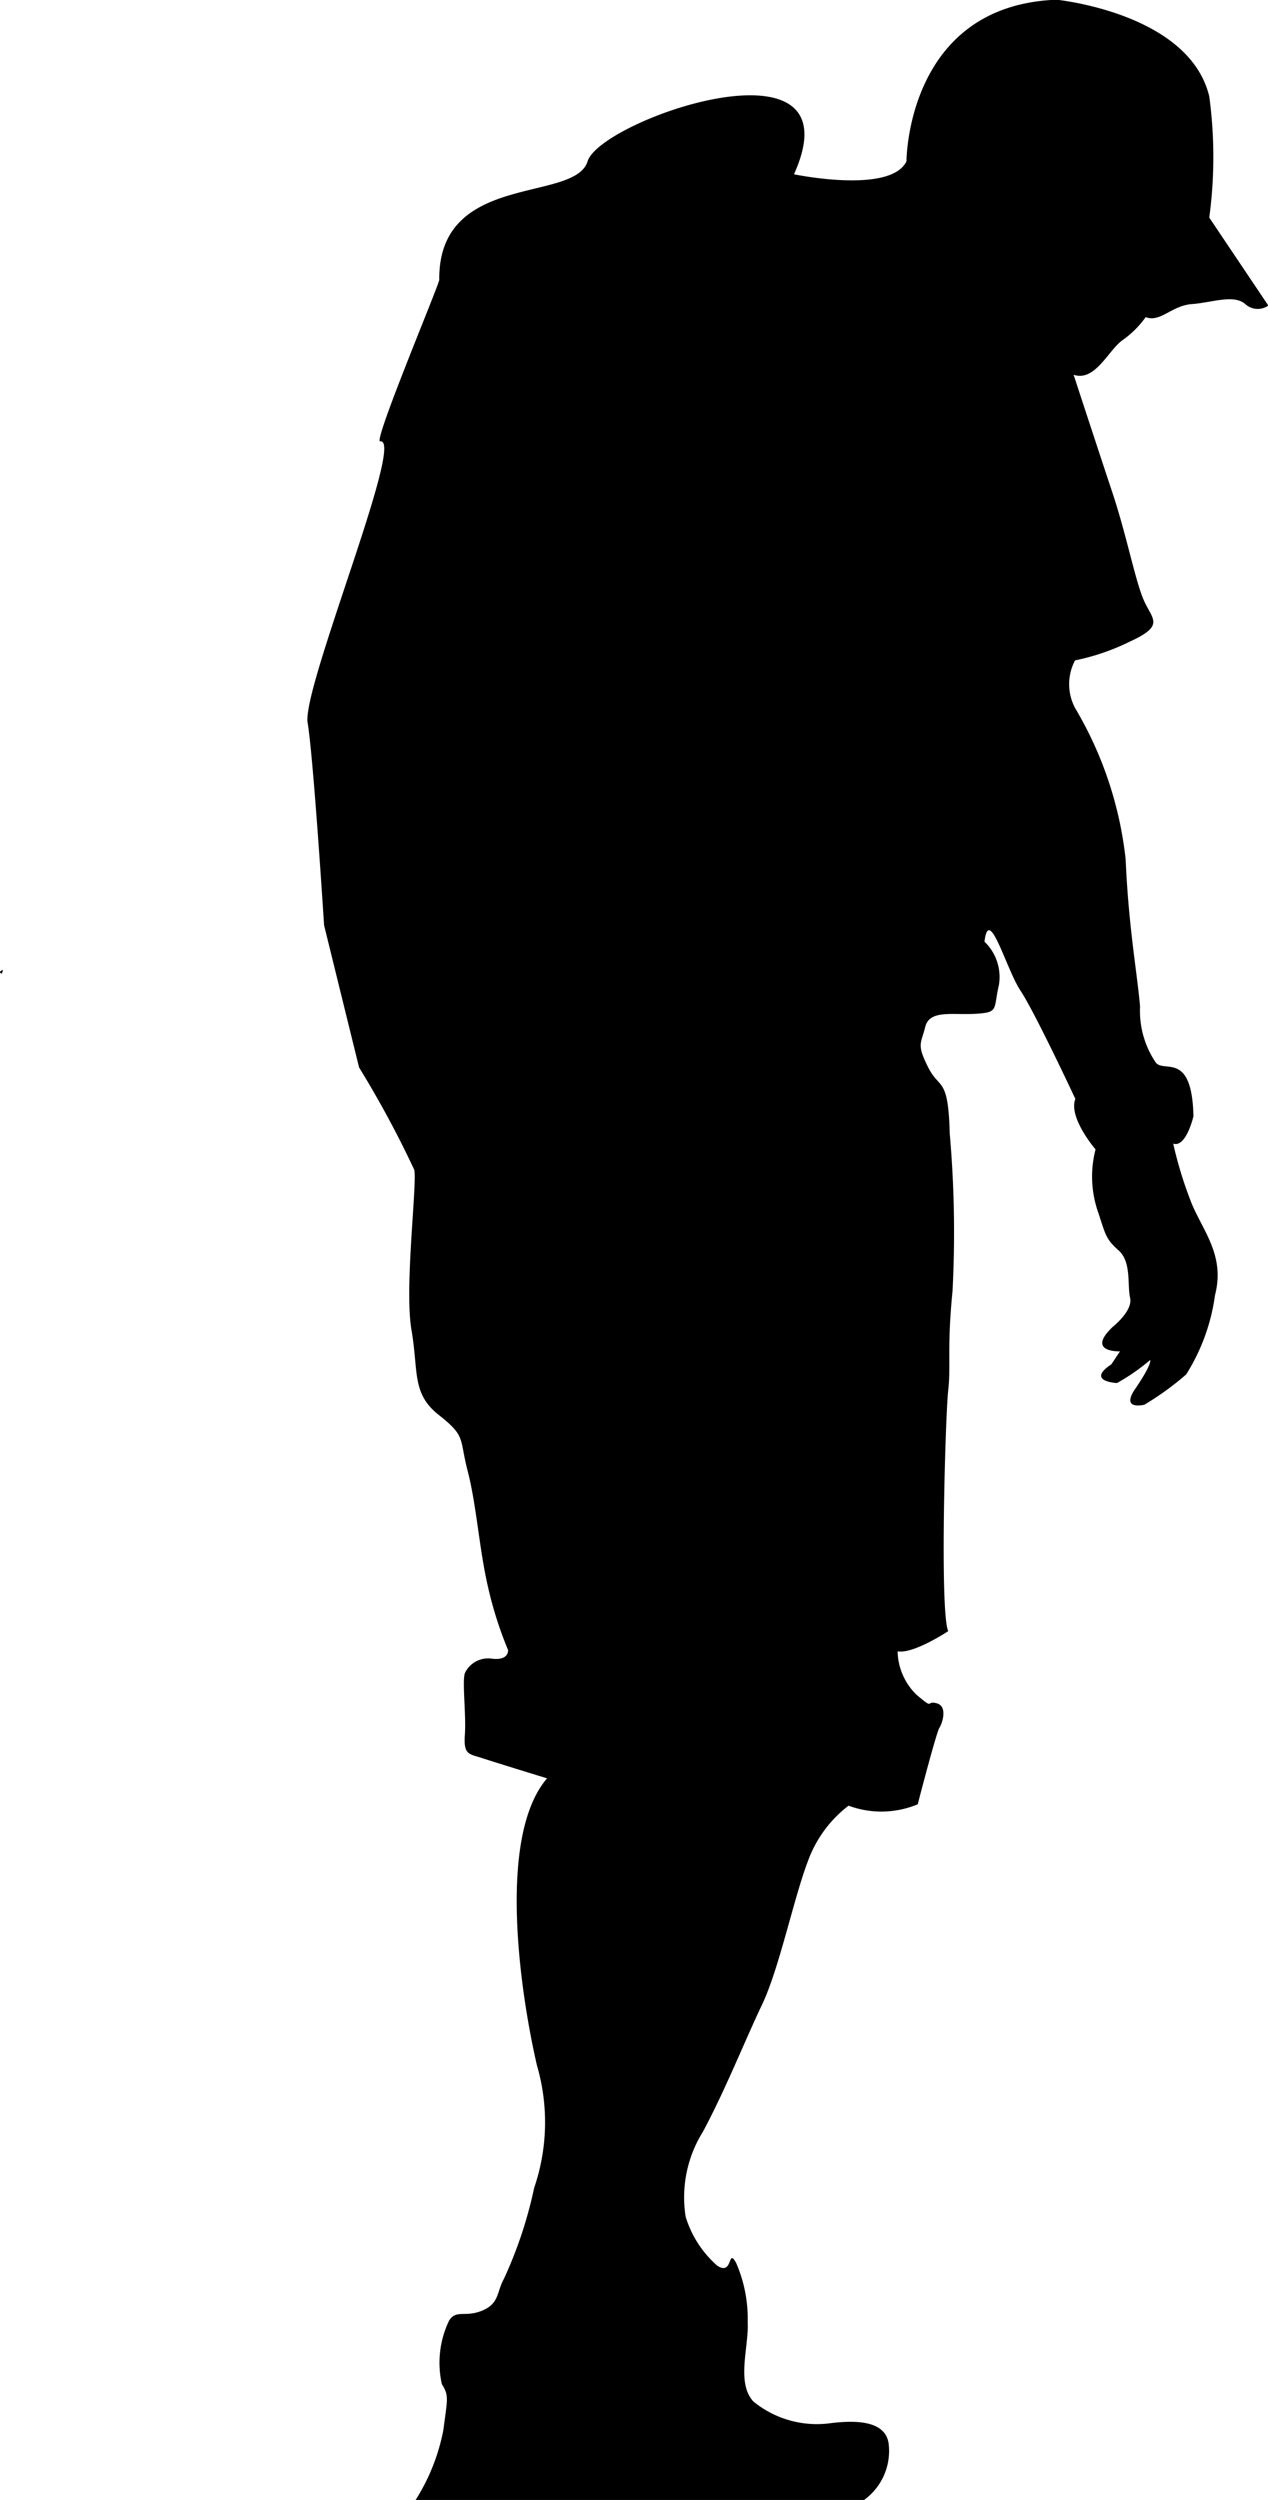 <svg xmlns="http://www.w3.org/2000/svg" width="100%" height="100%" viewBox="0 0 45.093 88.893">
  <g id="Group_1" data-name="Group 1" transform="translate(-379.121 -1700.971)">
    <path fill="currentcolor" id="Path_231" data-name="Path 231" d="M390.061,1726.668c.207,1.231.585,7.2.585,7.2l1.244,5.055a36.66,36.66,0,0,1,1.964,3.642c.105.512-.357,4.2-.1,5.692s0,2.257.975,3.026.718.82,1.026,2,.41,2.771.718,4.1a13.618,13.618,0,0,0,.717,2.257c0,.154-.1.358-.563.307a.915.915,0,0,0-.975.513c-.1.308.051,1.486,0,2.2s.153.668.616.821,2.308.719,2.308.719c-1.848,2.154-.874,8-.36,10.206a7.22,7.22,0,0,1-.1,4.358,15.139,15.139,0,0,1-1.076,3.233c-.258.459-.154.871-.769,1.127s-.924-.052-1.18.358a3.45,3.45,0,0,0-.256,2.257c.256.409.2.514.051,1.641a7.152,7.152,0,0,1-.985,2.477h15.949a2.15,2.15,0,0,0,.882-1.913c-.049-.924-1.178-.924-2.05-.82a3.568,3.568,0,0,1-2.771-.77c-.614-.668-.154-1.949-.2-2.822a4.988,4.988,0,0,0-.41-2.1c-.31-.565-.1.461-.667.1a3.768,3.768,0,0,1-1.129-1.743,4.4,4.4,0,0,1,.615-3.026c.822-1.54,1.487-3.231,2.1-4.514s1.128-3.794,1.641-5.128a4.34,4.34,0,0,1,1.436-1.949,3.362,3.362,0,0,0,2.462-.05c.05-.207.666-2.565.769-2.719s.306-.769-.1-.873-.052.258-.718-.306a2.216,2.216,0,0,1-.668-1.539c.567.1,1.8-.719,1.8-.719-.306-.666-.1-7.693,0-8.564s-.049-1.487.154-3.539a40.426,40.426,0,0,0-.1-5.589c-.053-2.051-.36-1.539-.77-2.359s-.256-.821-.1-1.437.972-.41,1.8-.462.615-.154.819-1.025a1.74,1.74,0,0,0-.513-1.538c.155-1.334.77.975,1.282,1.744s1.949,3.846,1.949,3.846c-.256.666.718,1.795.718,1.795a3.849,3.849,0,0,0,.1,2.257c.256.768.256.923.719,1.333s.306,1.23.41,1.691-.615,1.026-.615,1.026c-.975.923.256.873.256.873l-.307.46c-.923.616.2.667.2.667a7.368,7.368,0,0,0,1.18-.819c.05.2-.567,1.076-.567,1.076-.46.719.36.514.36.514a10.179,10.179,0,0,0,1.488-1.078,7.071,7.071,0,0,0,1.025-2.821c.36-1.384-.41-2.257-.82-3.23a14.335,14.335,0,0,1-.667-2.154c.462.153.72-.975.72-.975-.053-2.309-1.026-1.539-1.334-1.9a3.271,3.271,0,0,1-.565-2c-.1-1.179-.409-2.82-.512-5.231a13.354,13.354,0,0,0-1.8-5.385,1.812,1.812,0,0,1,0-1.691,7.979,7.979,0,0,0,1.949-.668c1.232-.564.82-.77.512-1.436s-.616-2.308-1.127-3.845-1.385-4.206-1.385-4.206c.769.256,1.23-.871,1.742-1.232a3.463,3.463,0,0,0,.822-.819c.512.206.924-.41,1.641-.462s1.487-.359,1.9,0a.653.653,0,0,0,.819.052l-2.1-3.128a16.073,16.073,0,0,0,0-4.309c-.717-2.974-5.435-3.437-5.435-3.437-5.333.206-5.333,5.745-5.333,5.745-.565,1.178-4,.462-4,.462,2.308-5.13-6.877-1.949-7.339-.462s-5.3.364-5.276,4.2c.091-.035-2.377,5.807-2.1,5.759C393.548,1716.528,389.858,1725.437,390.061,1726.668Z"/>
    <path id="Path_232" data-name="Path 232" d="M379.188,1735.589s.014-.052.042-.136C379.013,1735.537,379.188,1735.589,379.188,1735.589Z"/>
  </g>
</svg>
